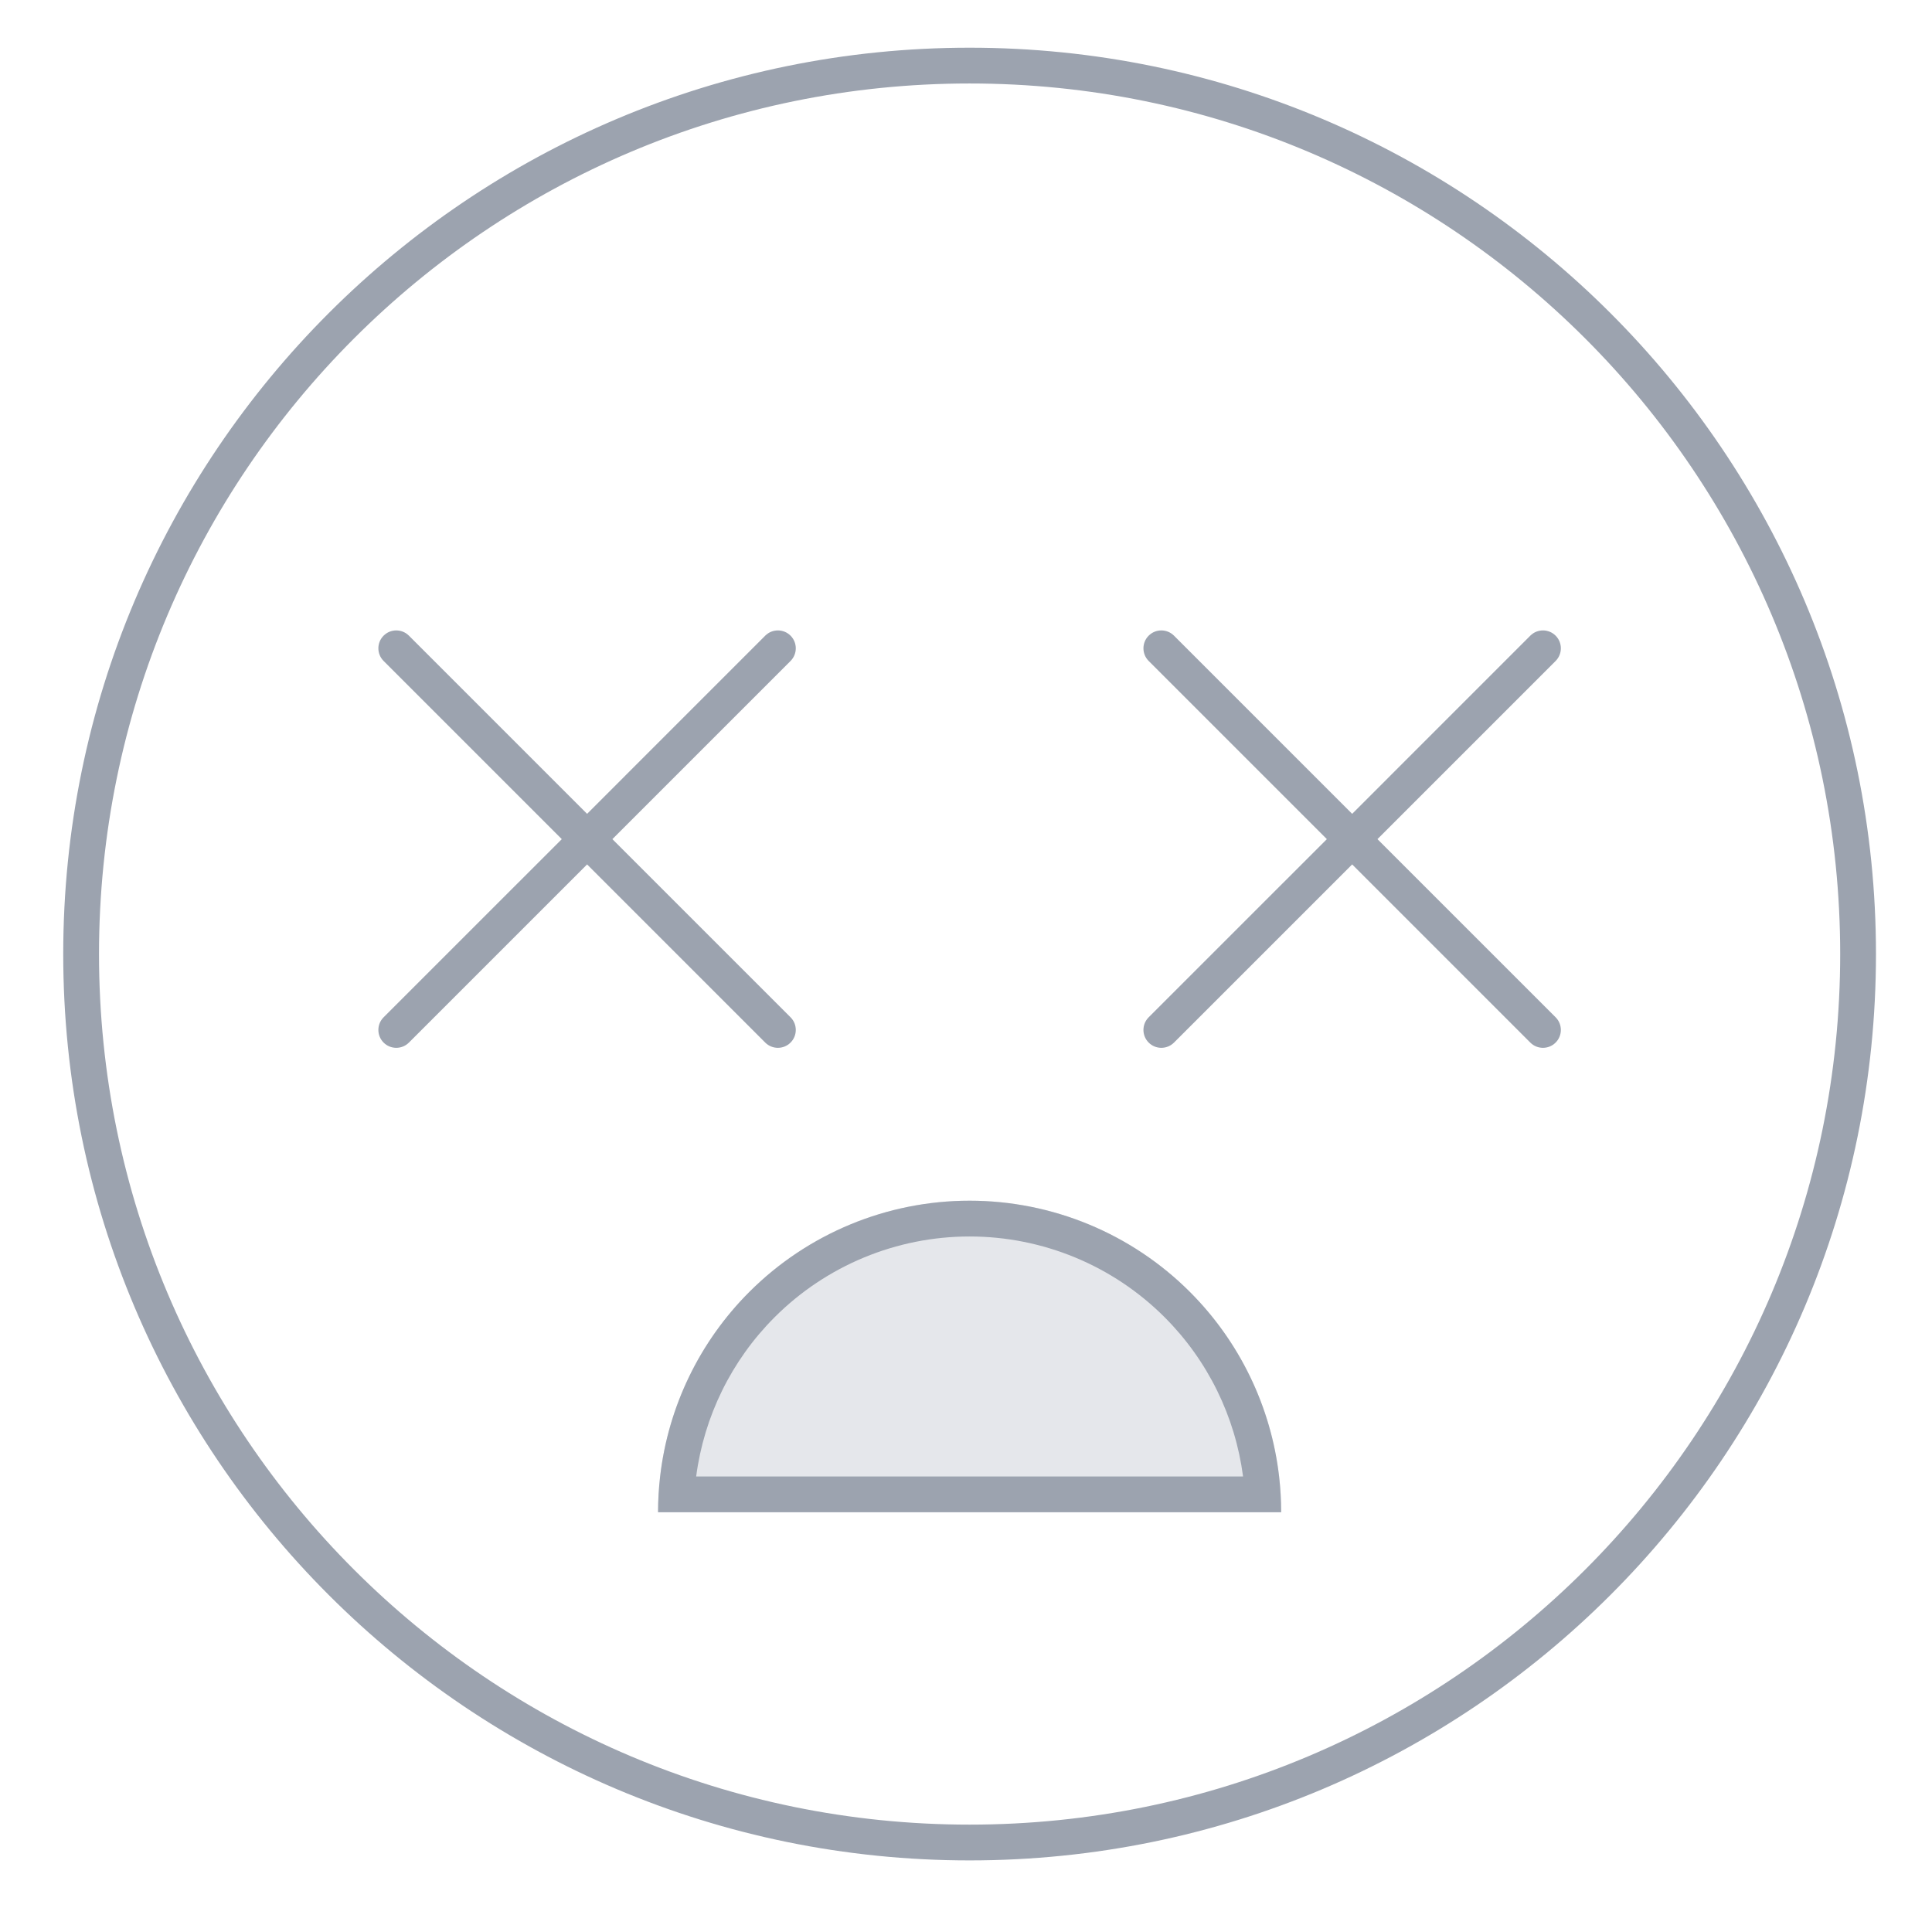 <svg width="81" height="80" viewBox="0 0 81 80" fill="none" xmlns="http://www.w3.org/2000/svg">
<path fill-rule="evenodd" clip-rule="evenodd" d="M40.651 76.5C60.81 76.5 77.151 60.158 77.151 40C77.151 19.842 60.81 3.5 40.651 3.5C20.493 3.5 4.151 19.842 4.151 40C4.151 60.158 20.493 76.5 40.651 76.5ZM40.651 78C61.638 78 78.651 60.987 78.651 40C78.651 19.013 61.638 2 40.651 2C19.665 2 2.651 19.013 2.651 40C2.651 60.987 19.665 78 40.651 78Z" fill="#9CA3AF"/>
<path fill-rule="evenodd" clip-rule="evenodd" d="M16.083 26.651C16.376 26.358 16.851 26.358 17.144 26.651L24.614 34.121L32.083 26.651C32.376 26.358 32.851 26.358 33.144 26.651C33.437 26.944 33.437 27.419 33.144 27.712L25.674 35.182L33.144 42.651C33.437 42.944 33.437 43.419 33.144 43.712C32.851 44.005 32.376 44.005 32.083 43.712L24.614 36.242L17.144 43.712C16.851 44.005 16.376 44.005 16.083 43.712C15.79 43.419 15.79 42.944 16.083 42.651L23.553 35.182L16.083 27.712C15.79 27.419 15.79 26.944 16.083 26.651Z" fill="#9CA3AF"/>
<path fill-rule="evenodd" clip-rule="evenodd" d="M48.159 26.651C48.452 26.358 48.927 26.358 49.22 26.651L56.69 34.121L64.159 26.651C64.452 26.358 64.927 26.358 65.22 26.651C65.513 26.944 65.513 27.419 65.22 27.712L57.75 35.182L65.22 42.651C65.513 42.944 65.513 43.419 65.22 43.712C64.927 44.005 64.452 44.005 64.159 43.712L56.69 36.242L49.22 43.712C48.927 44.005 48.452 44.005 48.159 43.712C47.866 43.419 47.866 42.944 48.159 42.651L55.629 35.182L48.159 27.712C47.866 27.419 47.866 26.944 48.159 26.651Z" fill="#9CA3AF"/>
<path d="M53.713 63.403C53.713 59.938 52.337 56.616 49.888 54.167C47.438 51.717 44.116 50.341 40.651 50.341C37.187 50.341 33.865 51.717 31.415 54.167C28.965 56.616 27.589 59.938 27.589 63.403L40.651 63.403L53.713 63.403Z" fill="#E5E7EB"/>
<path fill-rule="evenodd" clip-rule="evenodd" d="M52.116 61.903C51.787 59.39 50.639 57.039 48.827 55.227C46.659 53.059 43.718 51.841 40.651 51.841C37.585 51.841 34.644 53.059 32.476 55.227C30.664 57.039 29.516 59.39 29.187 61.903L52.116 61.903ZM53.627 61.903C53.29 58.991 51.981 56.26 49.888 54.167C47.438 51.717 44.116 50.341 40.651 50.341C37.187 50.341 33.865 51.717 31.415 54.167C29.322 56.26 28.012 58.991 27.676 61.903C27.619 62.398 27.589 62.899 27.589 63.403L53.713 63.403C53.713 62.899 53.684 62.398 53.627 61.903Z" fill="#9CA3AF"/>
</svg>
